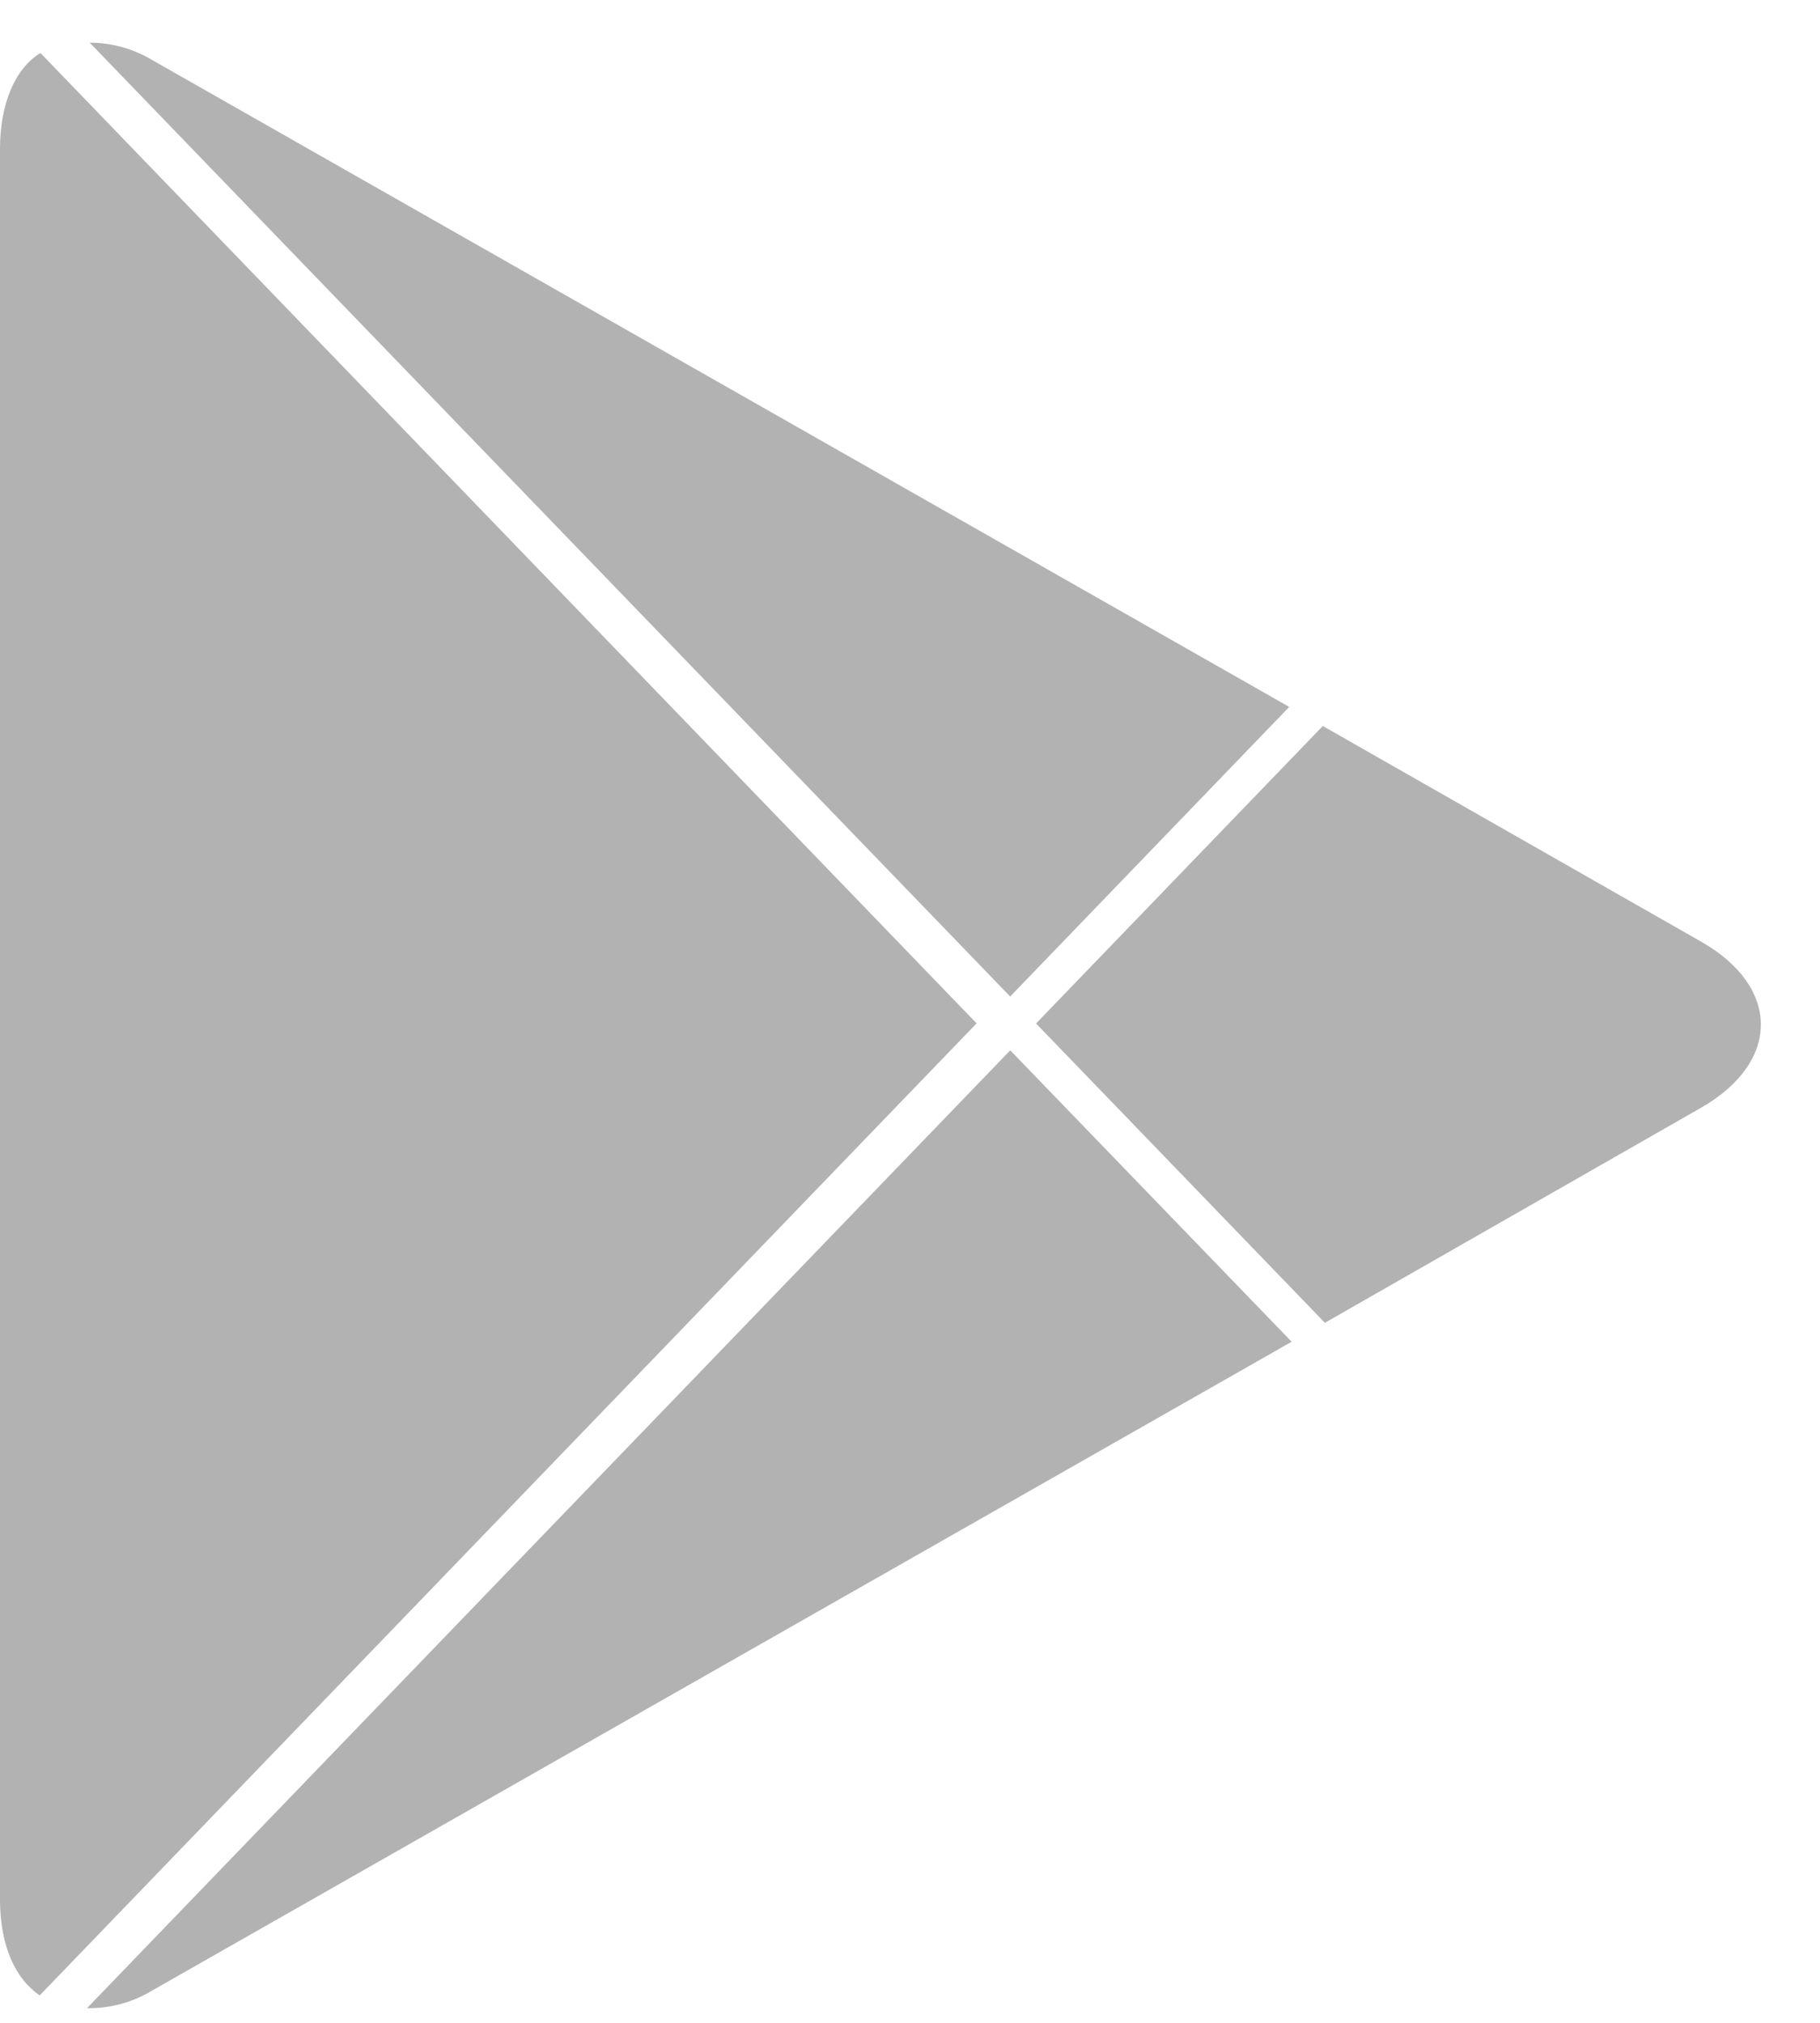 <svg width="27" height="30" viewBox="0 0 27 30" fill="none" xmlns="http://www.w3.org/2000/svg">
<path d="M0.589 29.593L14.488 15.177L0.6 0.786C0.23 1.01 0 1.529 0 2.208V28.185C0.005 28.864 0.226 29.345 0.589 29.593Z" fill="#B2B2B2"/>
<path d="M14.986 14.779L19.126 10.484L2.266 0.895C1.982 0.724 1.66 0.633 1.331 0.633L14.984 14.777L14.986 14.779Z" fill="#B2B2B2"/>
<path d="M14.987 15.577L1.29 29.783C1.634 29.789 1.972 29.696 2.268 29.515L19.162 19.899L14.987 15.577Z" fill="#B2B2B2"/>
<path d="M25.234 13.964L19.624 10.767L15.37 15.179L19.655 19.618L25.233 16.43C26.419 15.752 26.419 14.637 25.234 13.964Z" fill="#B2B2B2"/>
</svg>
